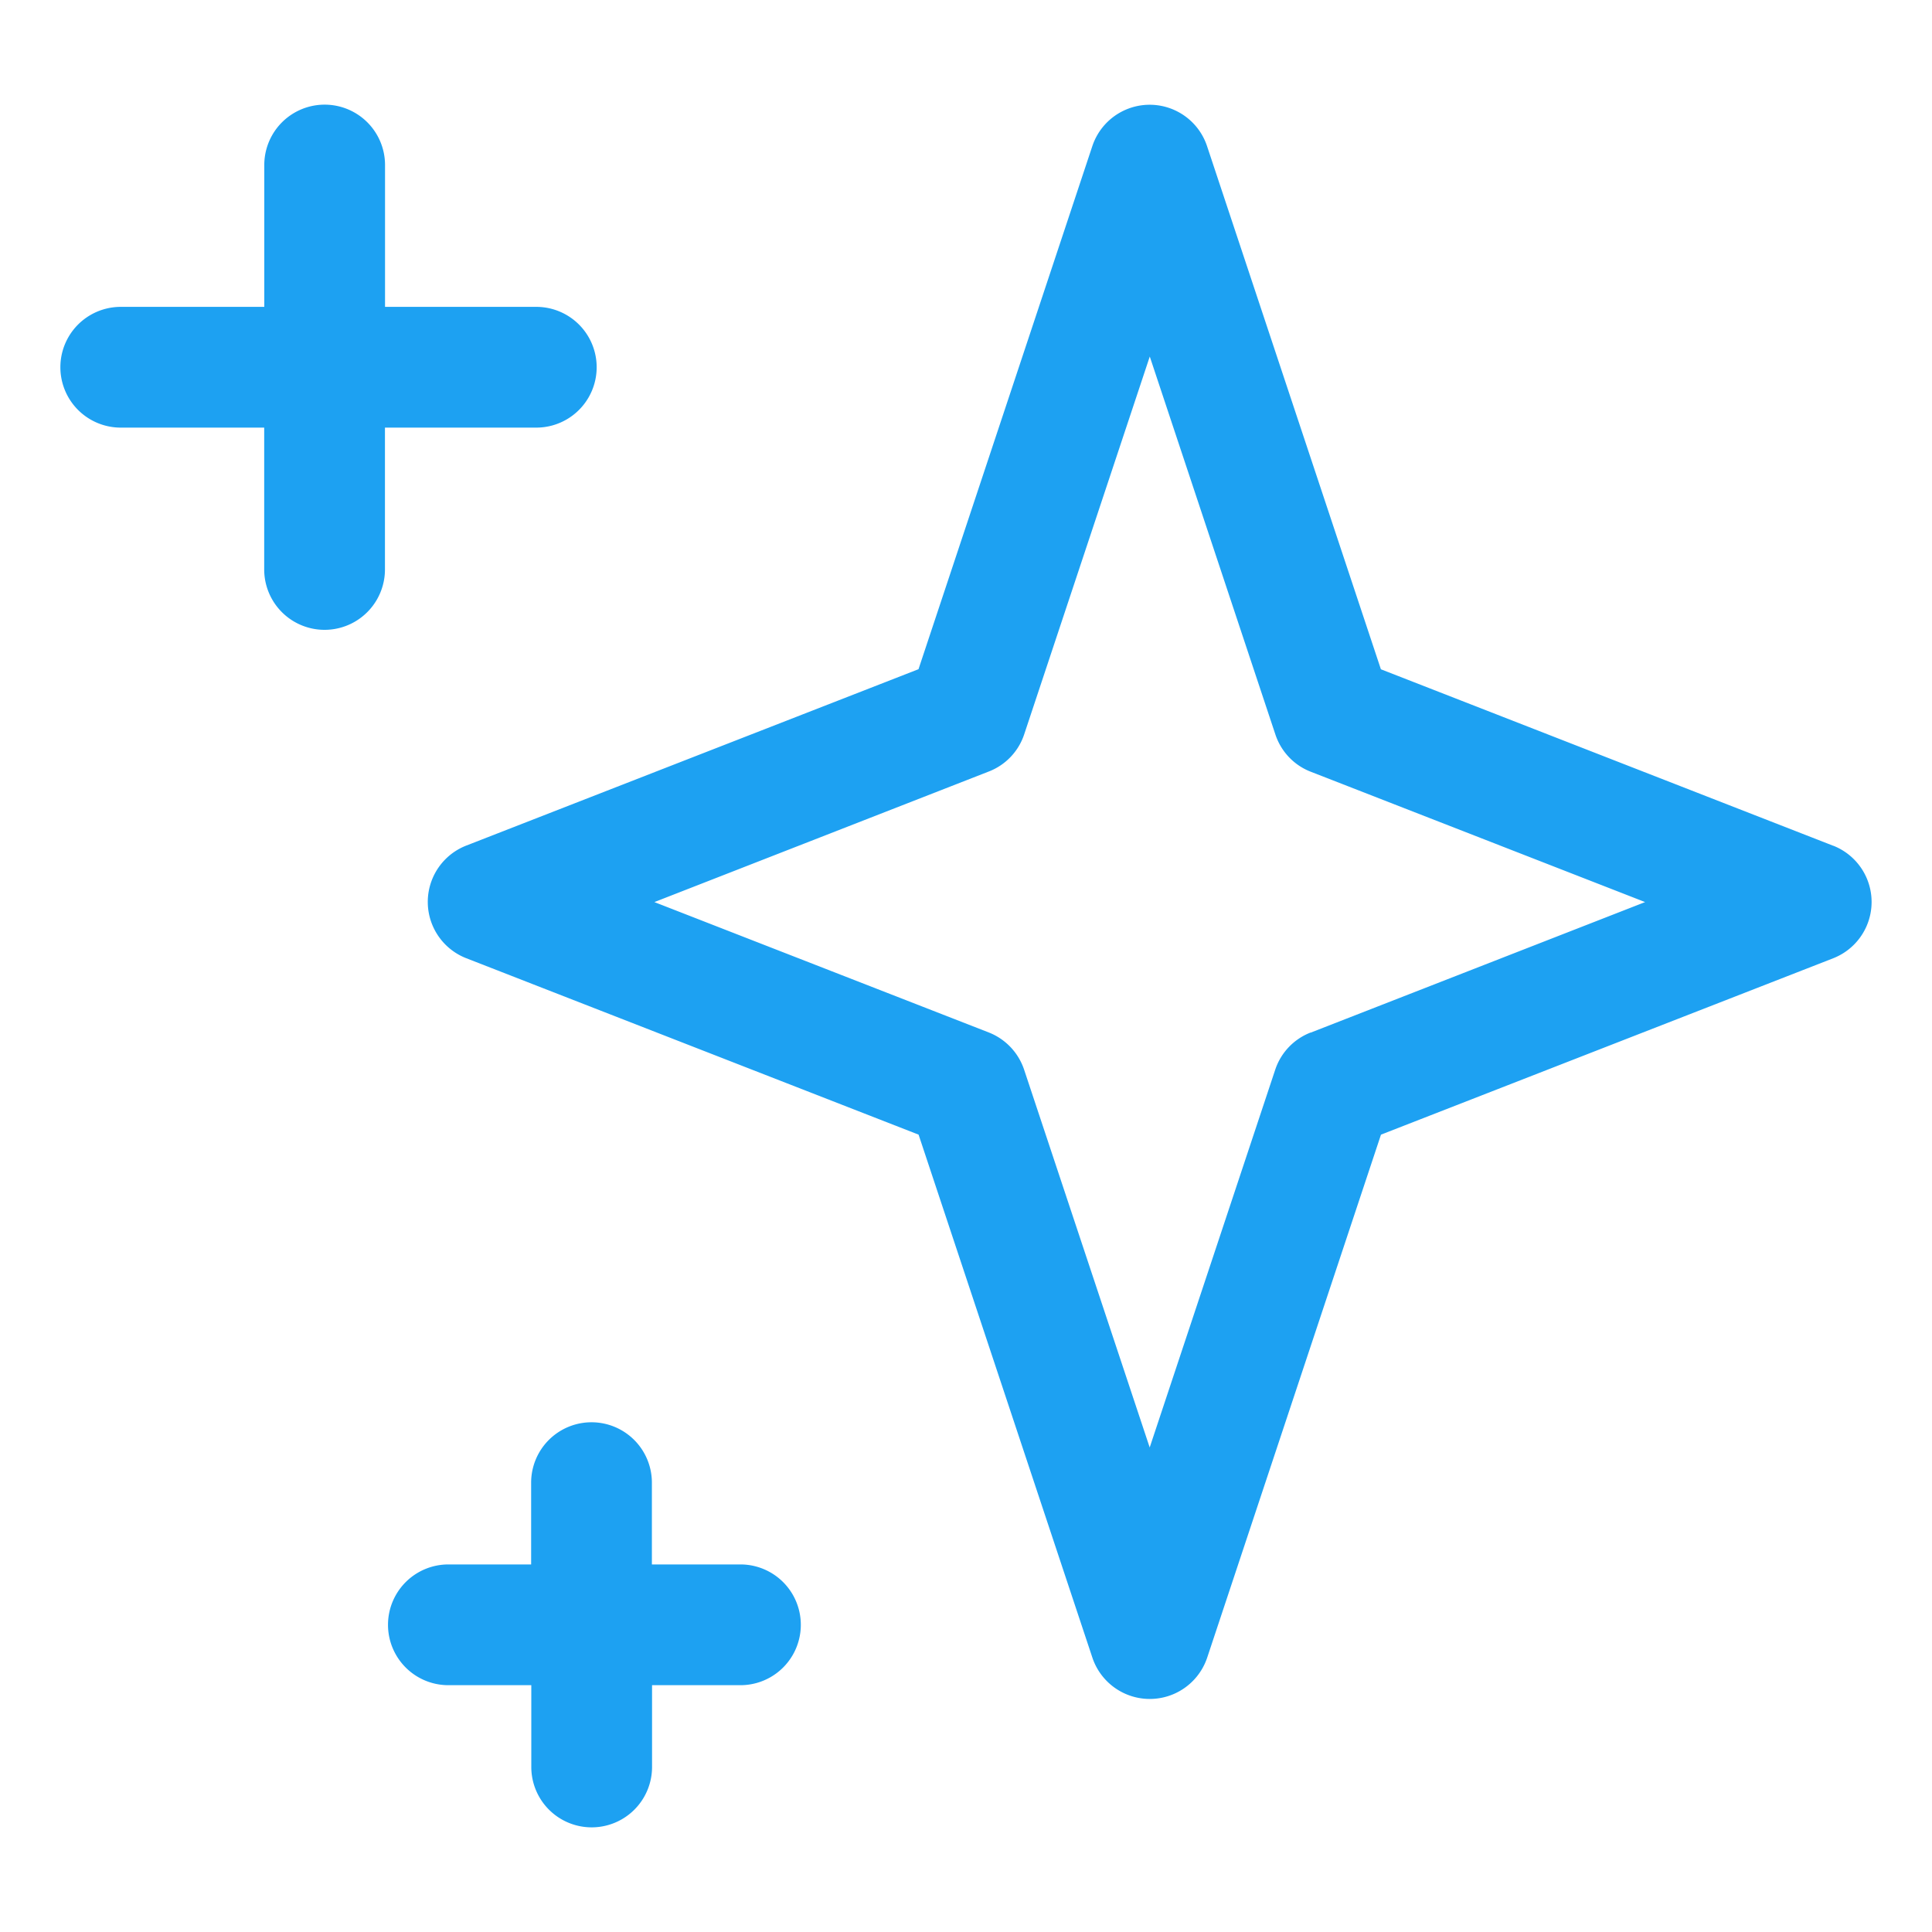 <svg xmlns="http://www.w3.org/2000/svg" viewBox="0 0 24 24">
    <path fill="#1DA1F2" d="M22.772 10.506l-5.618-2.192-2.16-6.5a.751.751 0 0 0-1.424-.001l-2.16 6.5-5.62 2.192a.751.751 0 0 0 .001 1.398l5.62 2.192 2.16 6.5a.752.752 0 0 0 1.424 0l2.16-6.5 5.62-2.192a.751.751 0 0 0-.001-1.397zm-6.49 2.32a.748.748 0 0 0-.44.46l-1.56 4.695-1.56-4.693a.753.753 0 0 0-.438-.462l-4.155-1.62 4.154-1.622c.208-.08.37-.25.44-.462l1.56-4.693 1.56 4.694c.07.212.23.382.438.463l4.155 1.62-4.155 1.622zM6.663 3.812h-1.88V2.05a.75.75 0 0 0-1.5 0v1.762H1.5a.75.75 0 0 0 0 1.5h1.782v1.762a.75.75 0 0 0 1.5 0V5.312h1.88a.75.75 0 1 0 0-1.5zm2.535 15.622h-1.1v-1.016a.75.75 0 1 0-1.5 0v1.016H5.57a.75.75 0 0 0 0 1.5H6.6v1.016a.75.75 0 1 0 1.5 0v-1.016h1.098a.75.75 0 0 0 0-1.5z
"></path>
</svg>